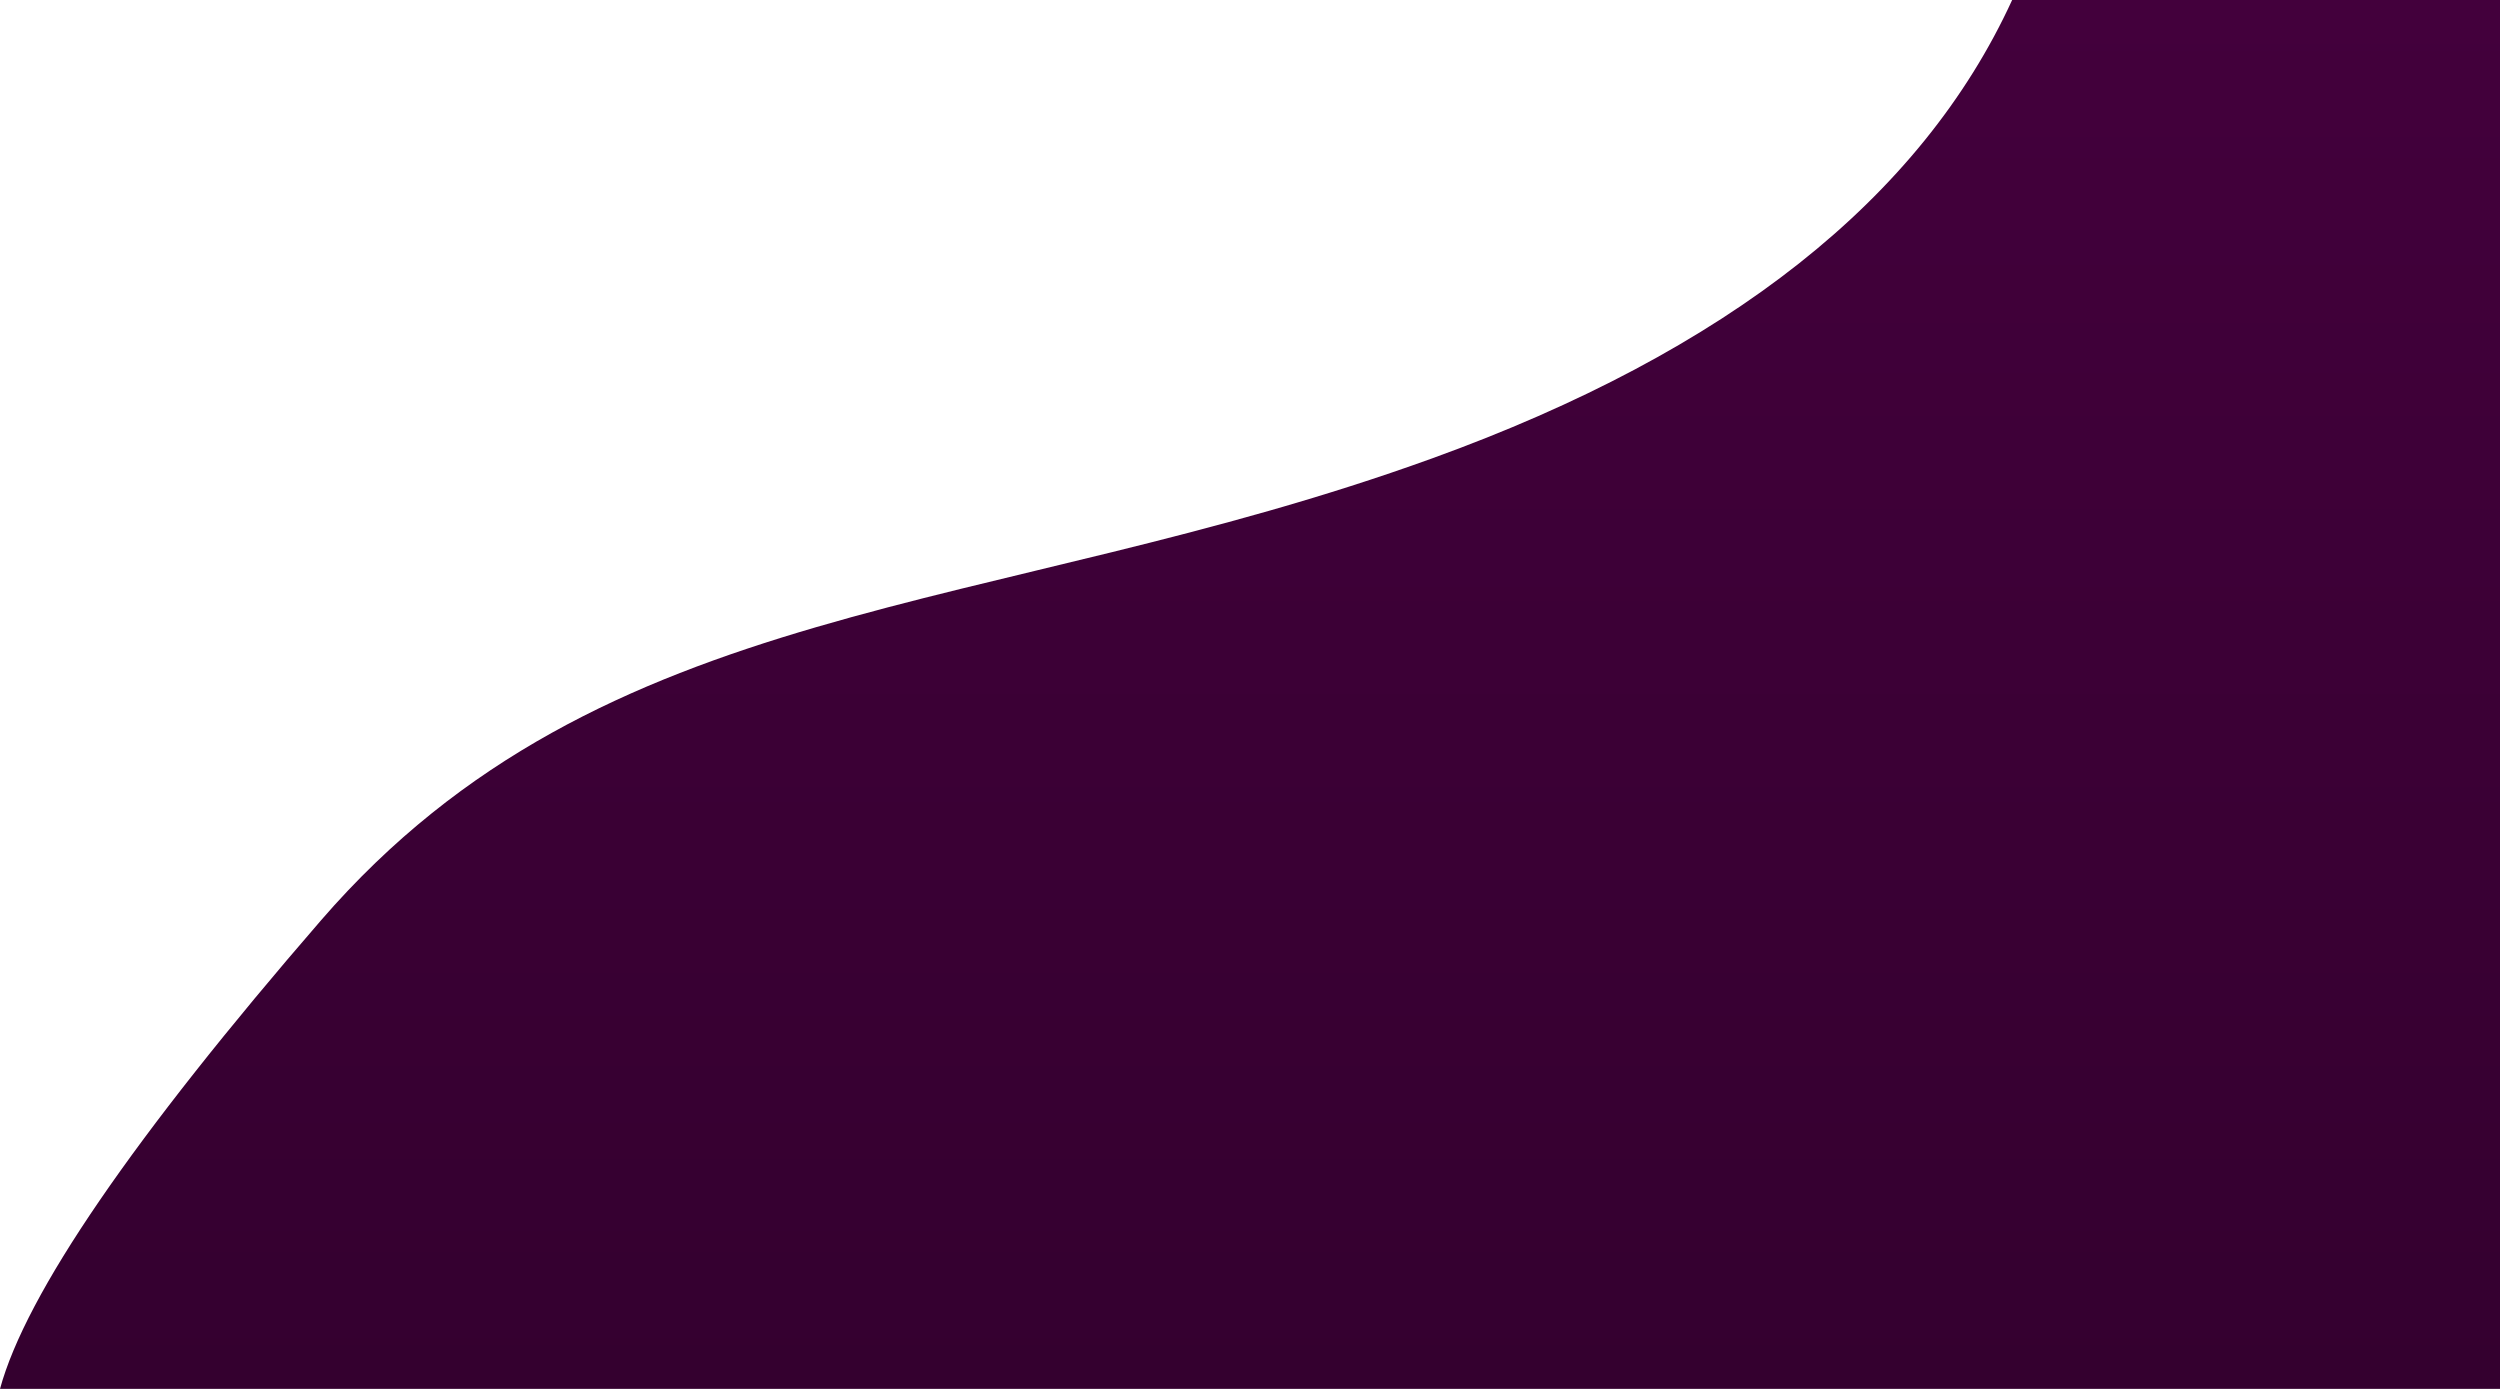<?xml version="1.0" encoding="UTF-8"?>
<svg width="1440px" height="800px" viewBox="0 0 1440 800" version="1.1" xmlns="http://www.w3.org/2000/svg" xmlns:xlink="http://www.w3.org/1999/xlink">
    <!-- Generator: Sketch 55.1 (78136) - https://sketchapp.com -->
    <title>Path 2</title>
    <desc>Created with Sketch.</desc>
    <defs>
        <linearGradient x1="50%" y1="0%" x2="50%" y2="100%" id="linearGradient-1">
            <stop stop-color="#43003C" offset="0%"></stop>
            <stop stop-color="#34002F" offset="100%"></stop>
        </linearGradient>
    </defs>
    <g id="Page-1" stroke="none" stroke-width="1" fill="none" fill-rule="evenodd">
        <g id="Project-page---Thinkific-themes" fill="url(#linearGradient-1)">
            <path d="M1159,0 C1106.53,114.397 995.197,202.397 825,264 C569.704,356.405 347.656,342.136 185,530 C76.563,655.243 14.896,745.243 0,800 L1440,800 L1440,0 L1159,0 Z" id="Path-2"></path>
        </g>
    </g>
</svg>